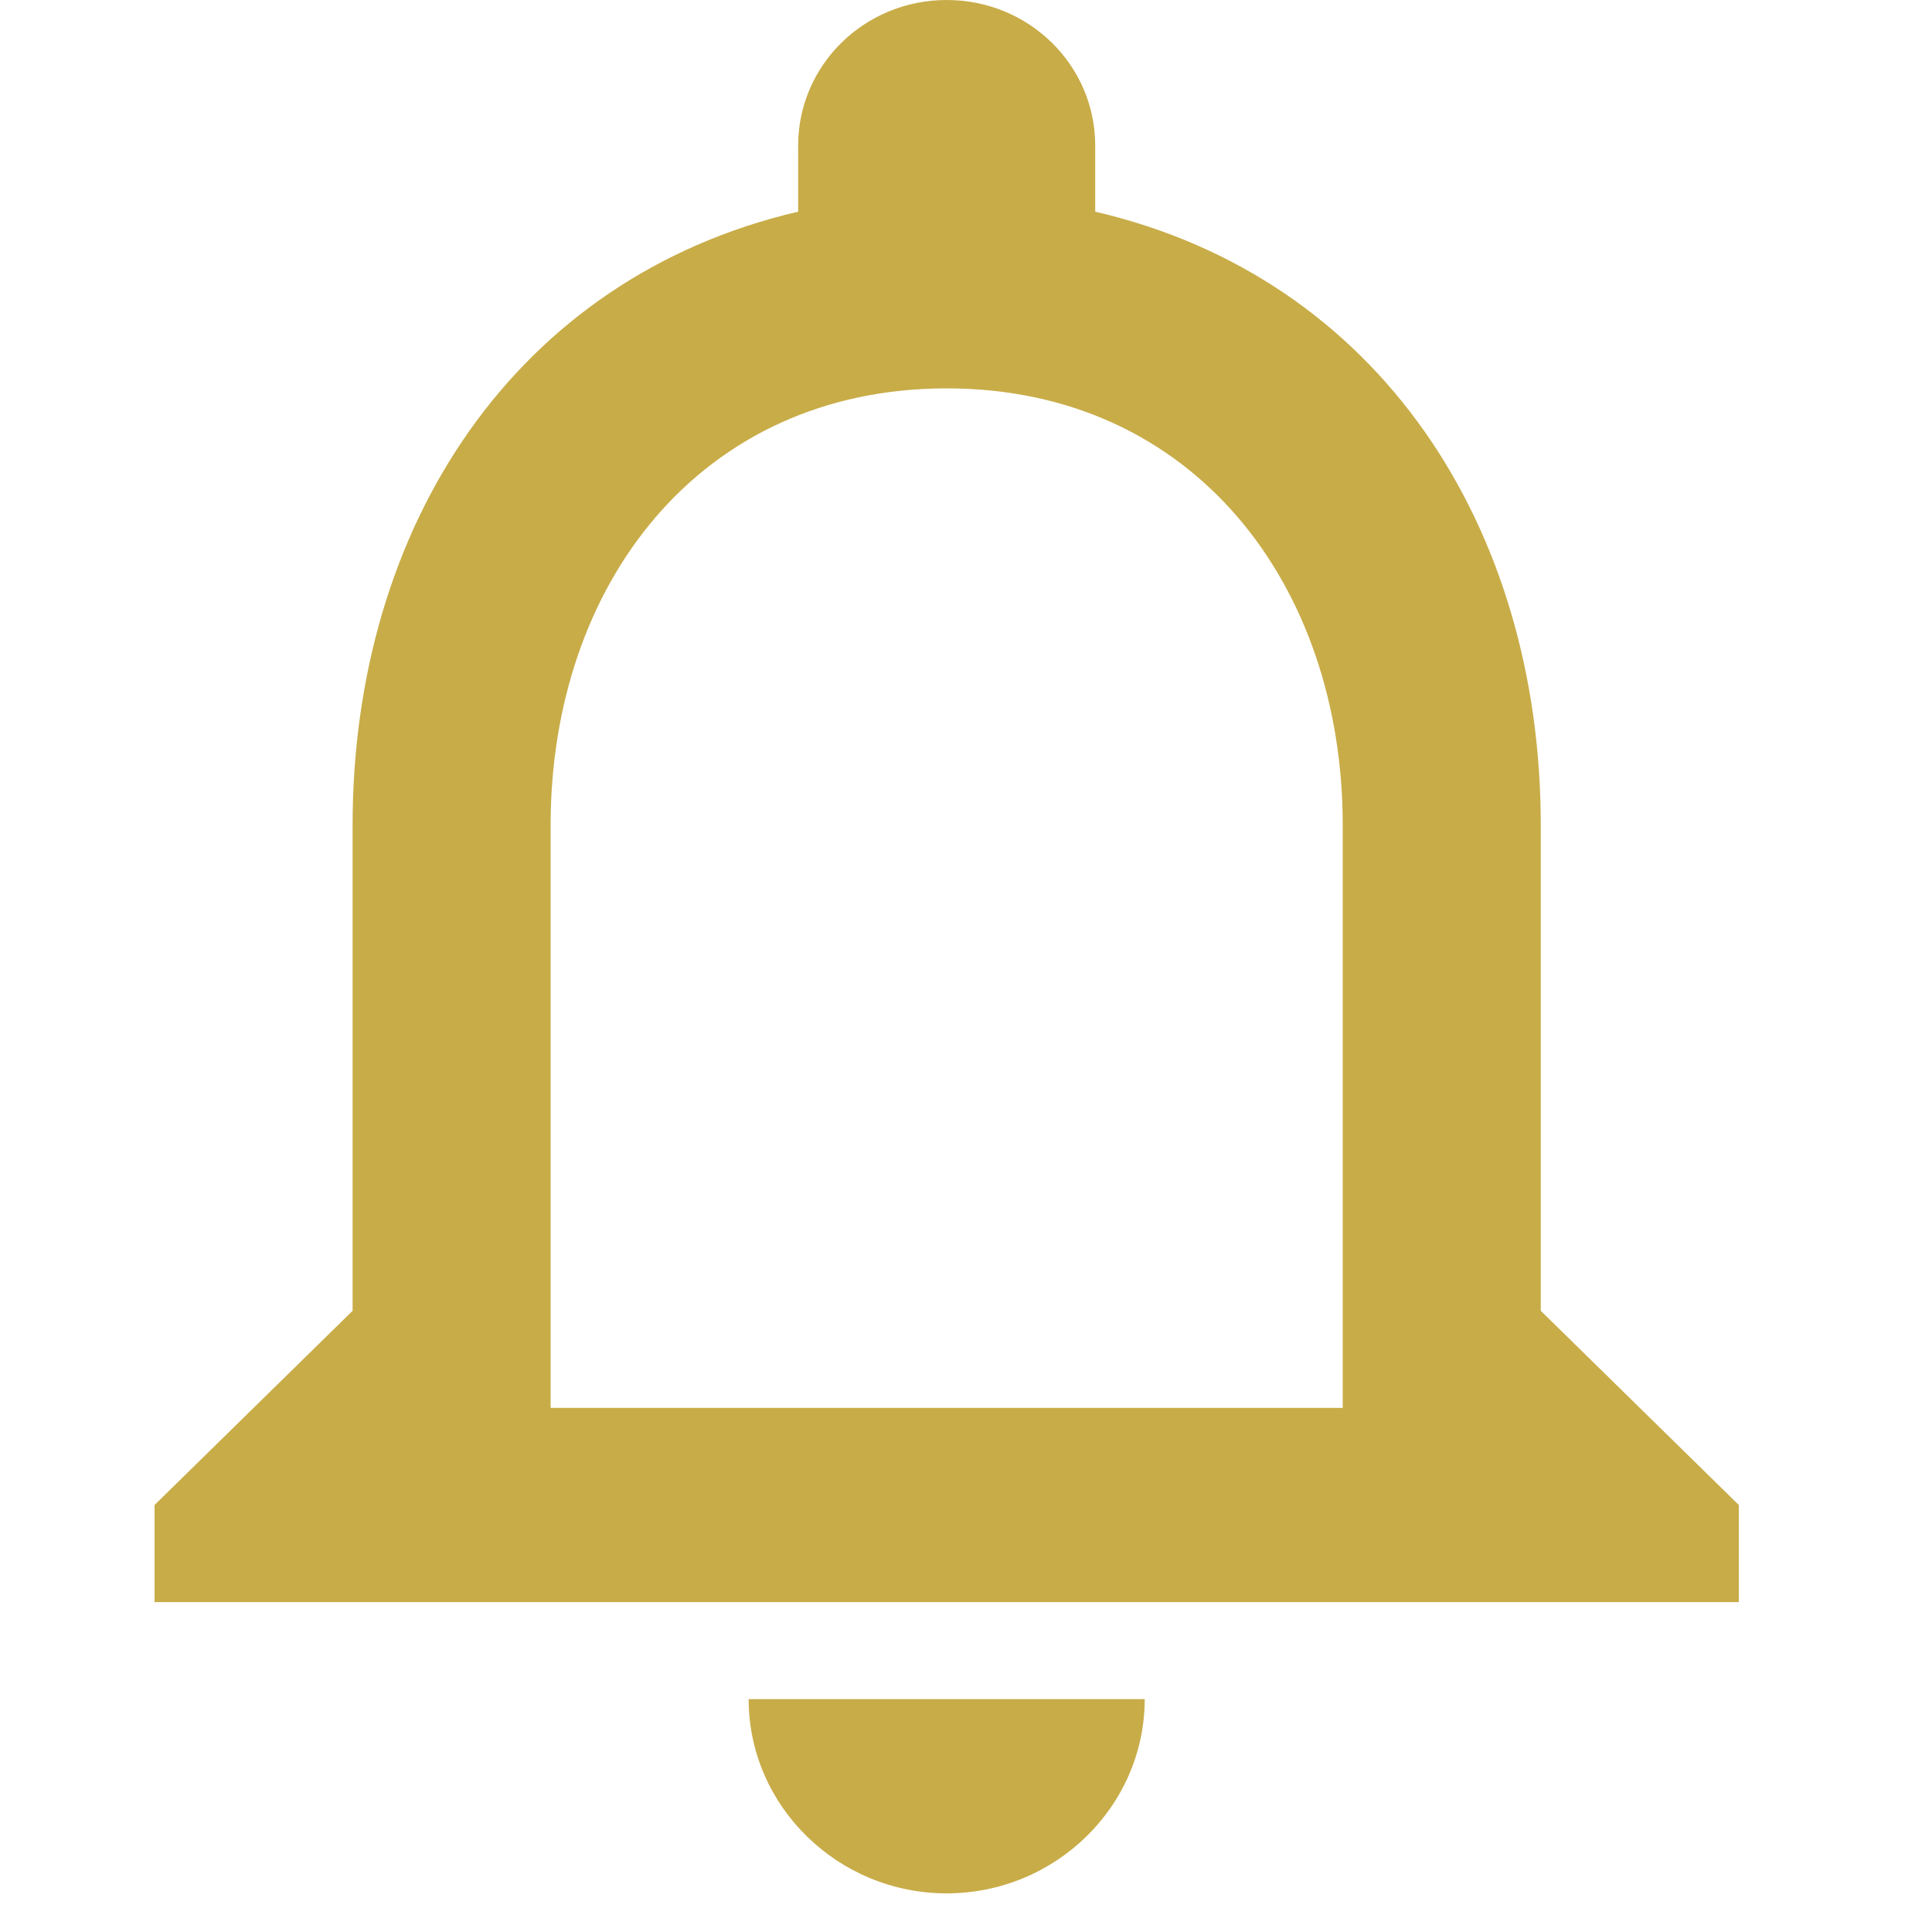 <svg width="50" height="50" viewBox="0 0 50 50" fill="none" xmlns="http://www.w3.org/2000/svg">
<path d="M24.5 49C27.319 49 29.625 46.739 29.625 43.974H19.375C19.375 46.739 21.681 49 24.5 49ZM39.875 33.923V21.359C39.875 13.645 35.698 7.187 28.344 5.478V3.769C28.344 1.684 26.627 0 24.5 0C22.373 0 20.656 1.684 20.656 3.769V5.478C13.328 7.187 9.125 13.62 9.125 21.359V33.923L4 38.949V41.462H45V38.949L39.875 33.923ZM34.75 36.436H14.25V21.359C14.25 15.127 18.119 10.051 24.5 10.051C30.881 10.051 34.75 15.127 34.75 21.359V36.436Z" fill="#C8AC48"/>
</svg>
